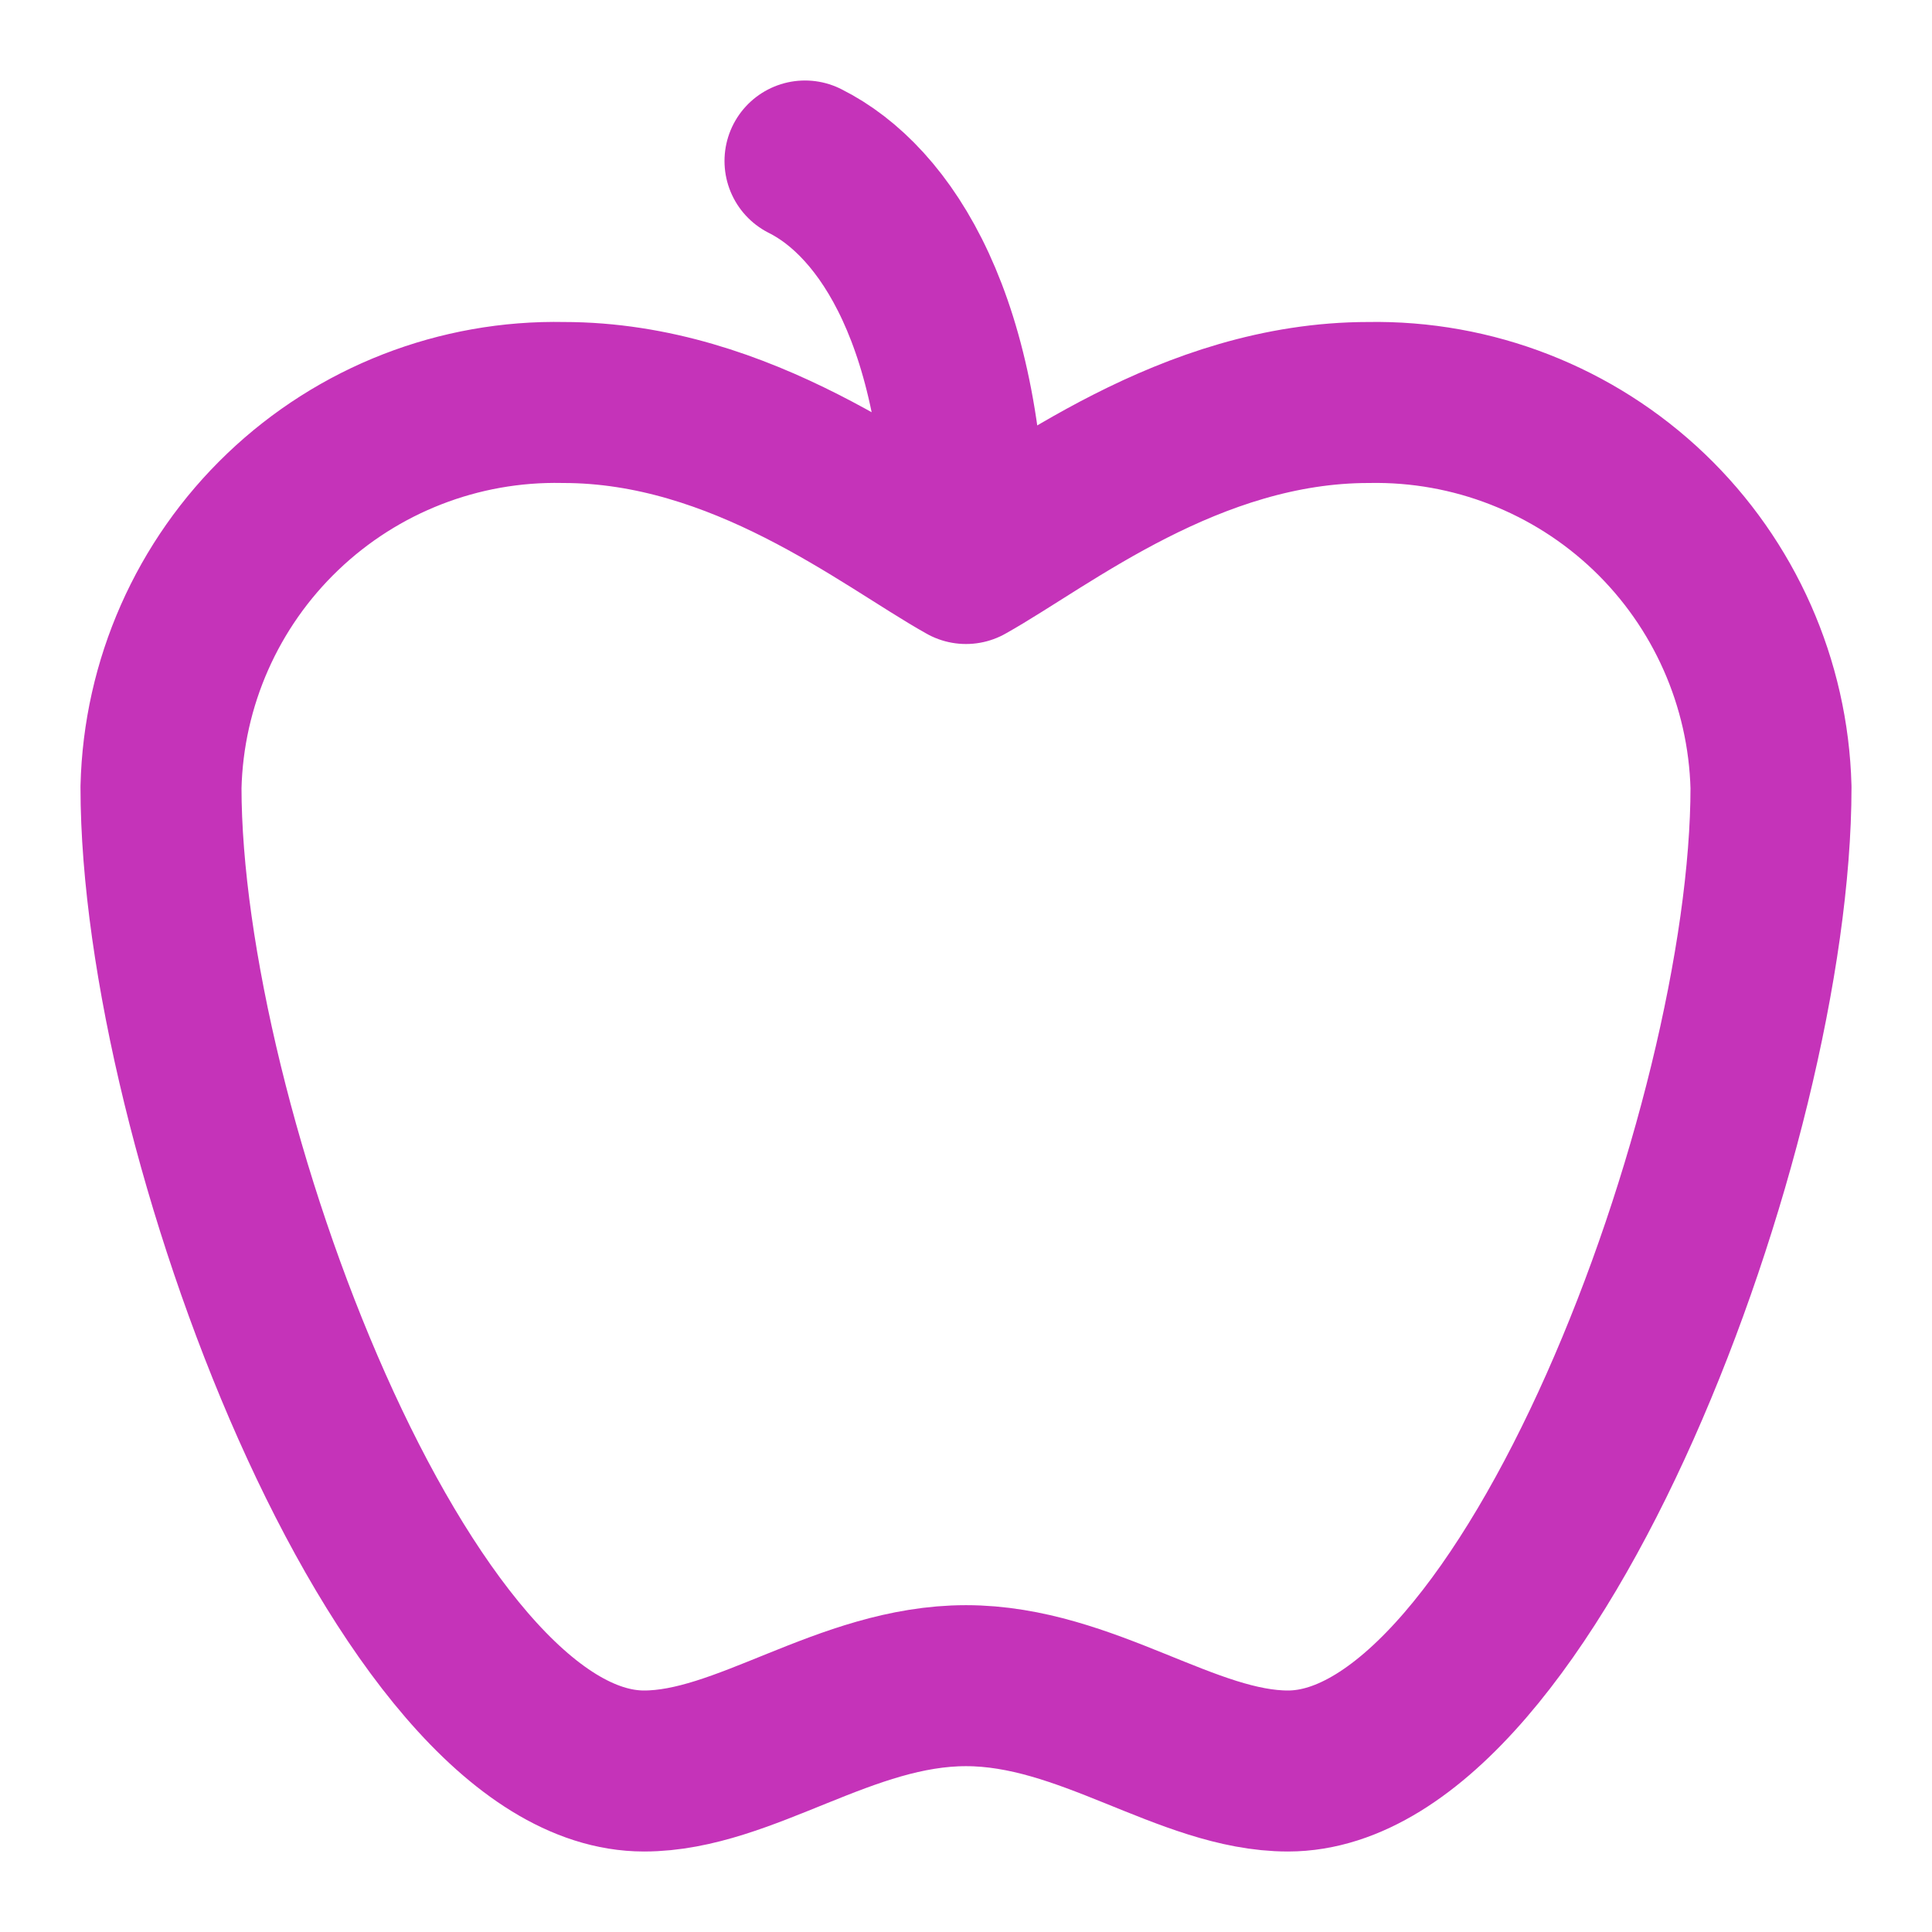 <svg width="24" height="24" viewBox="0 0 24 24" fill="none" xmlns="http://www.w3.org/2000/svg">
<path d="M12 7C13 6.44 14.78 5 17 5C18.296 4.976 19.548 5.465 20.485 6.36C21.421 7.255 21.966 8.485 22 9.78C22 14 19 22 16 22C14.75 22 13.5 20.94 12 20.94C10.5 20.94 9.25 22 8 22C5 22 2 14 2 9.78C2.031 8.484 2.575 7.253 3.513 6.357C4.45 5.461 5.704 4.973 7 5C9.22 5 11 6.44 12 7ZM12 7C12 4 11 2.5 10 2" stroke="#C533B9" stroke-width="2" stroke-linecap="round" stroke-linejoin="round"/>
</svg>
